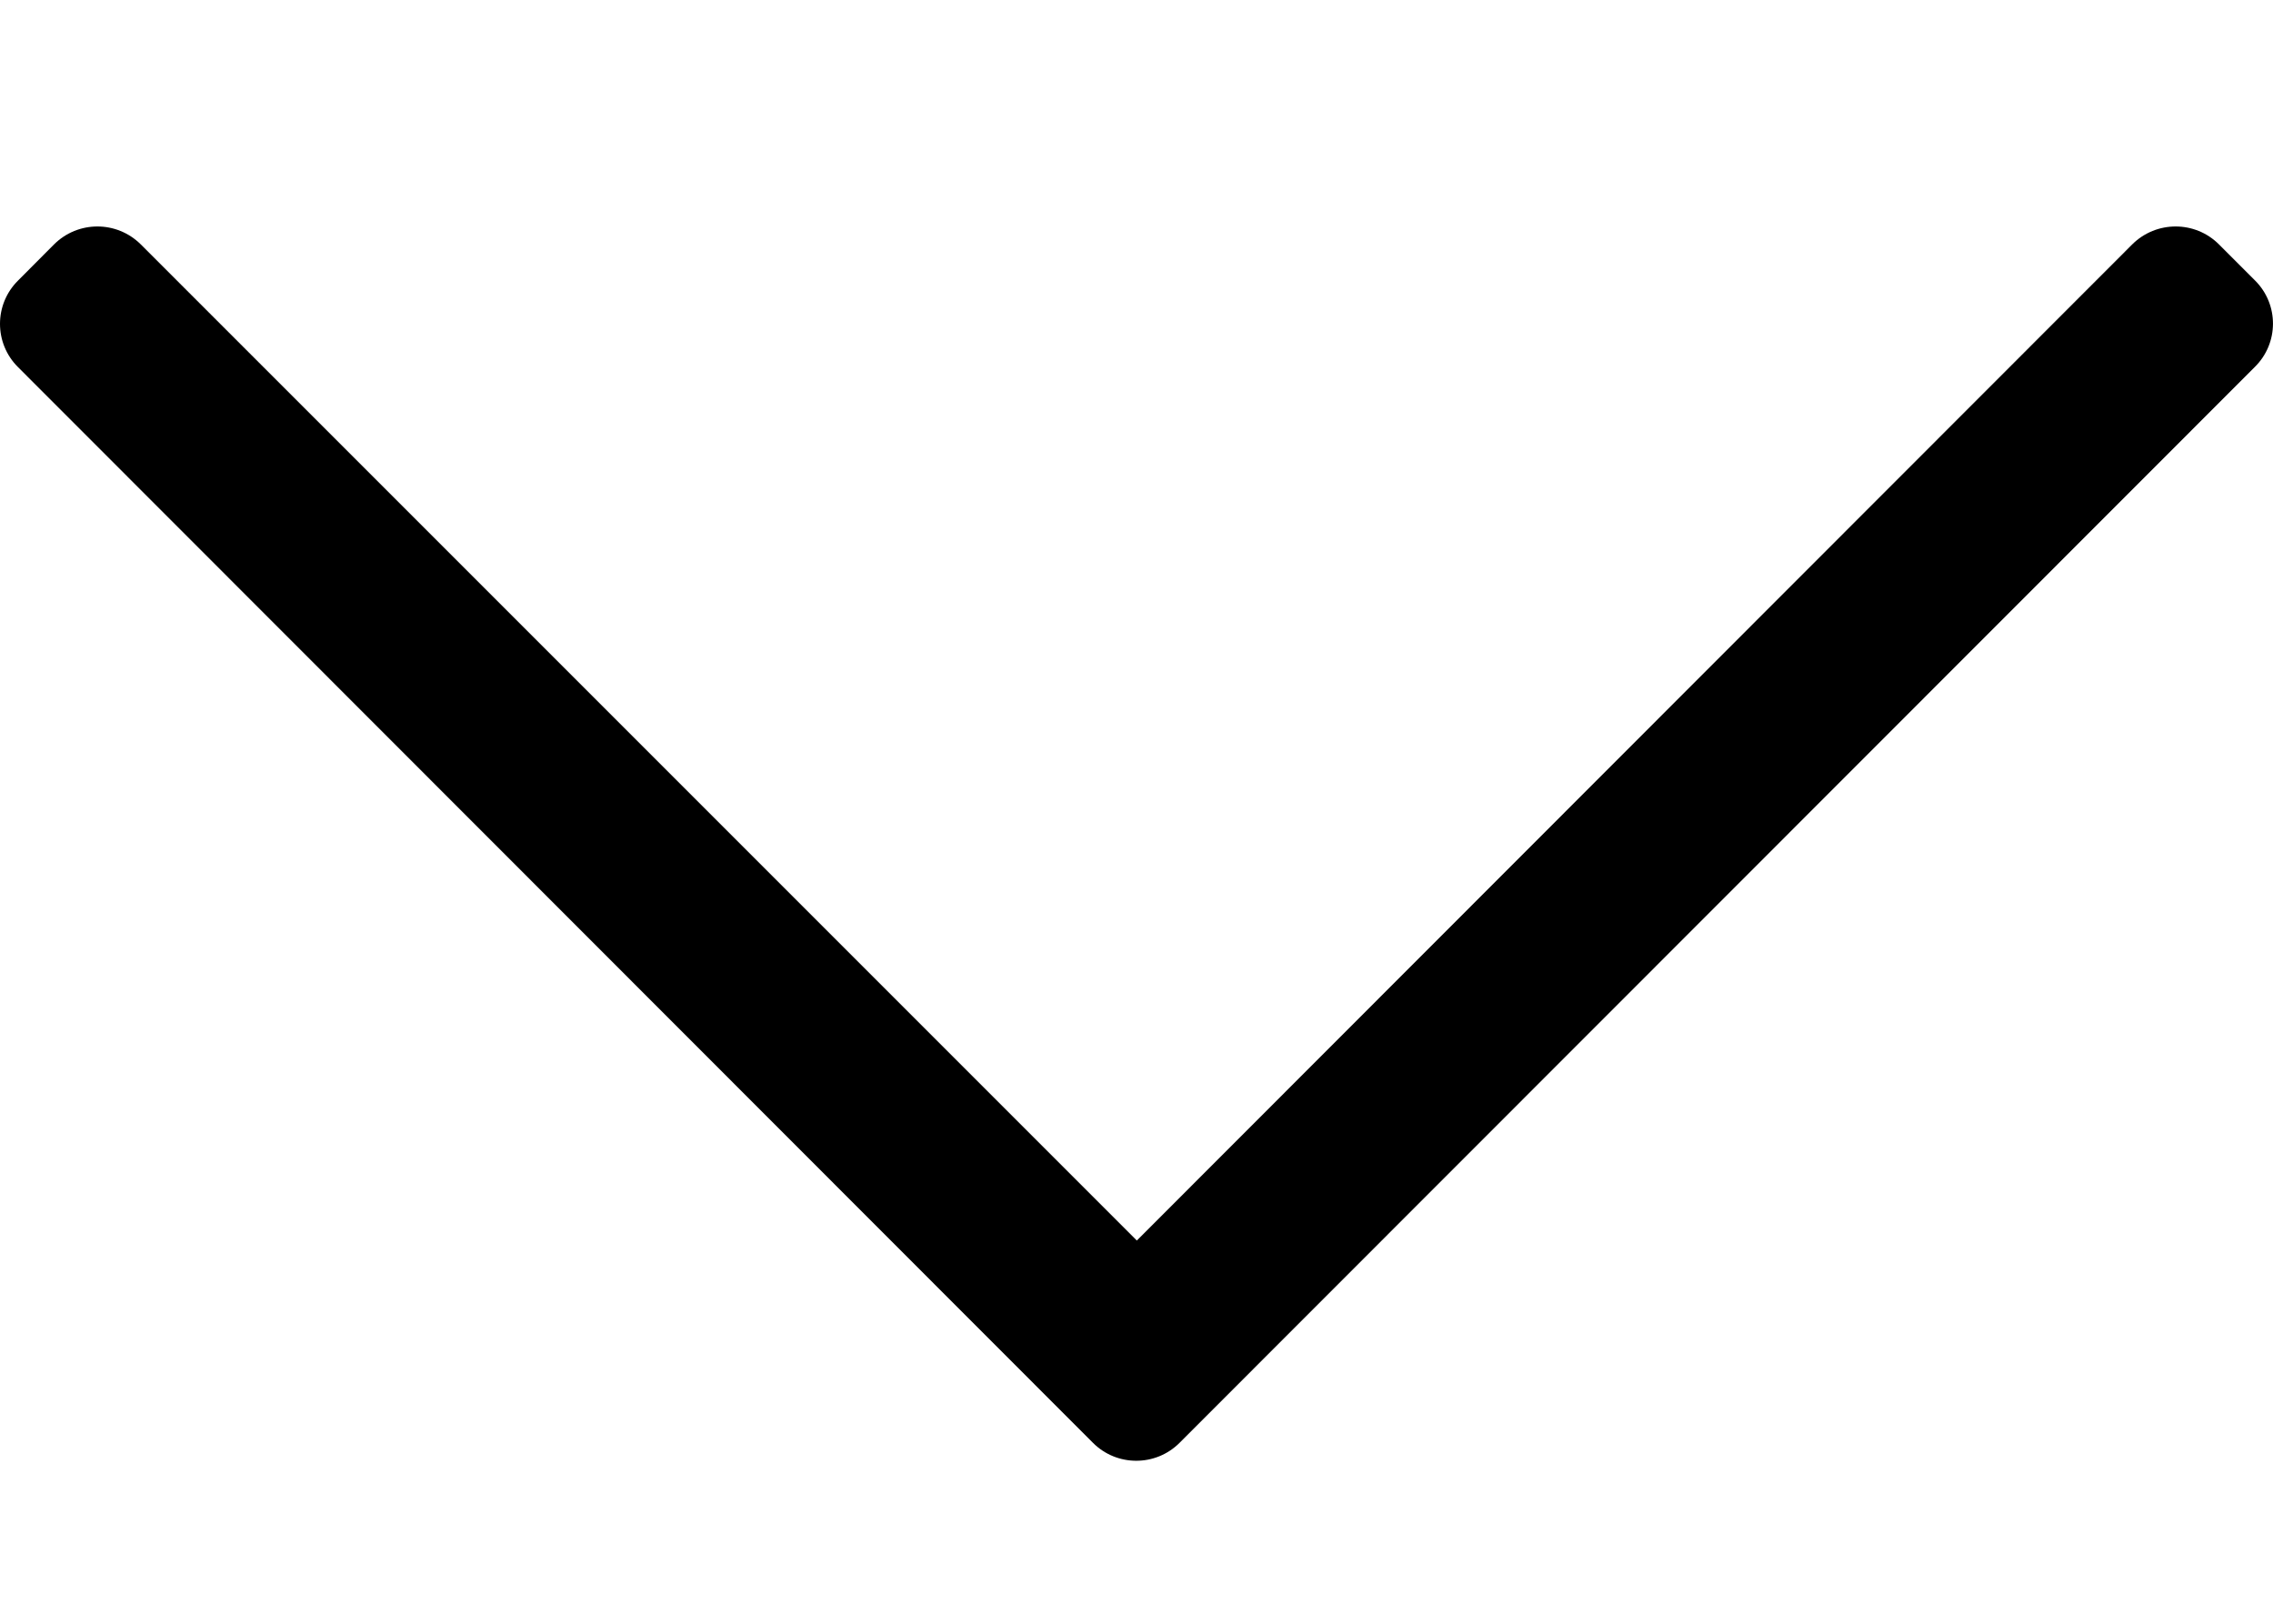 <svg width="14" height="10" viewBox="0 0 14 10" fill="none" xmlns="http://www.w3.org/2000/svg">
<g clip-path="url(#clip0_8949_1323)">
<path d="M13.89 1.728L13.667 1.505C13.52 1.358 13.281 1.358 13.133 1.505L7.002 7.64L0.867 1.505C0.719 1.358 0.481 1.358 0.333 1.505L0.111 1.728C-0.037 1.875 -0.037 2.114 0.111 2.261L6.732 8.886C6.879 9.033 7.118 9.033 7.265 8.886L13.887 2.261C14.037 2.114 14.037 1.875 13.89 1.728Z" fill="black"/>
</g>
<defs>
<clipPath id="clip0_8949_1323">
<rect width="14" height="8.167" fill="white" transform="matrix(-1 0 0 -1 14 9.096)"/>
</clipPath>
</defs>
</svg>
